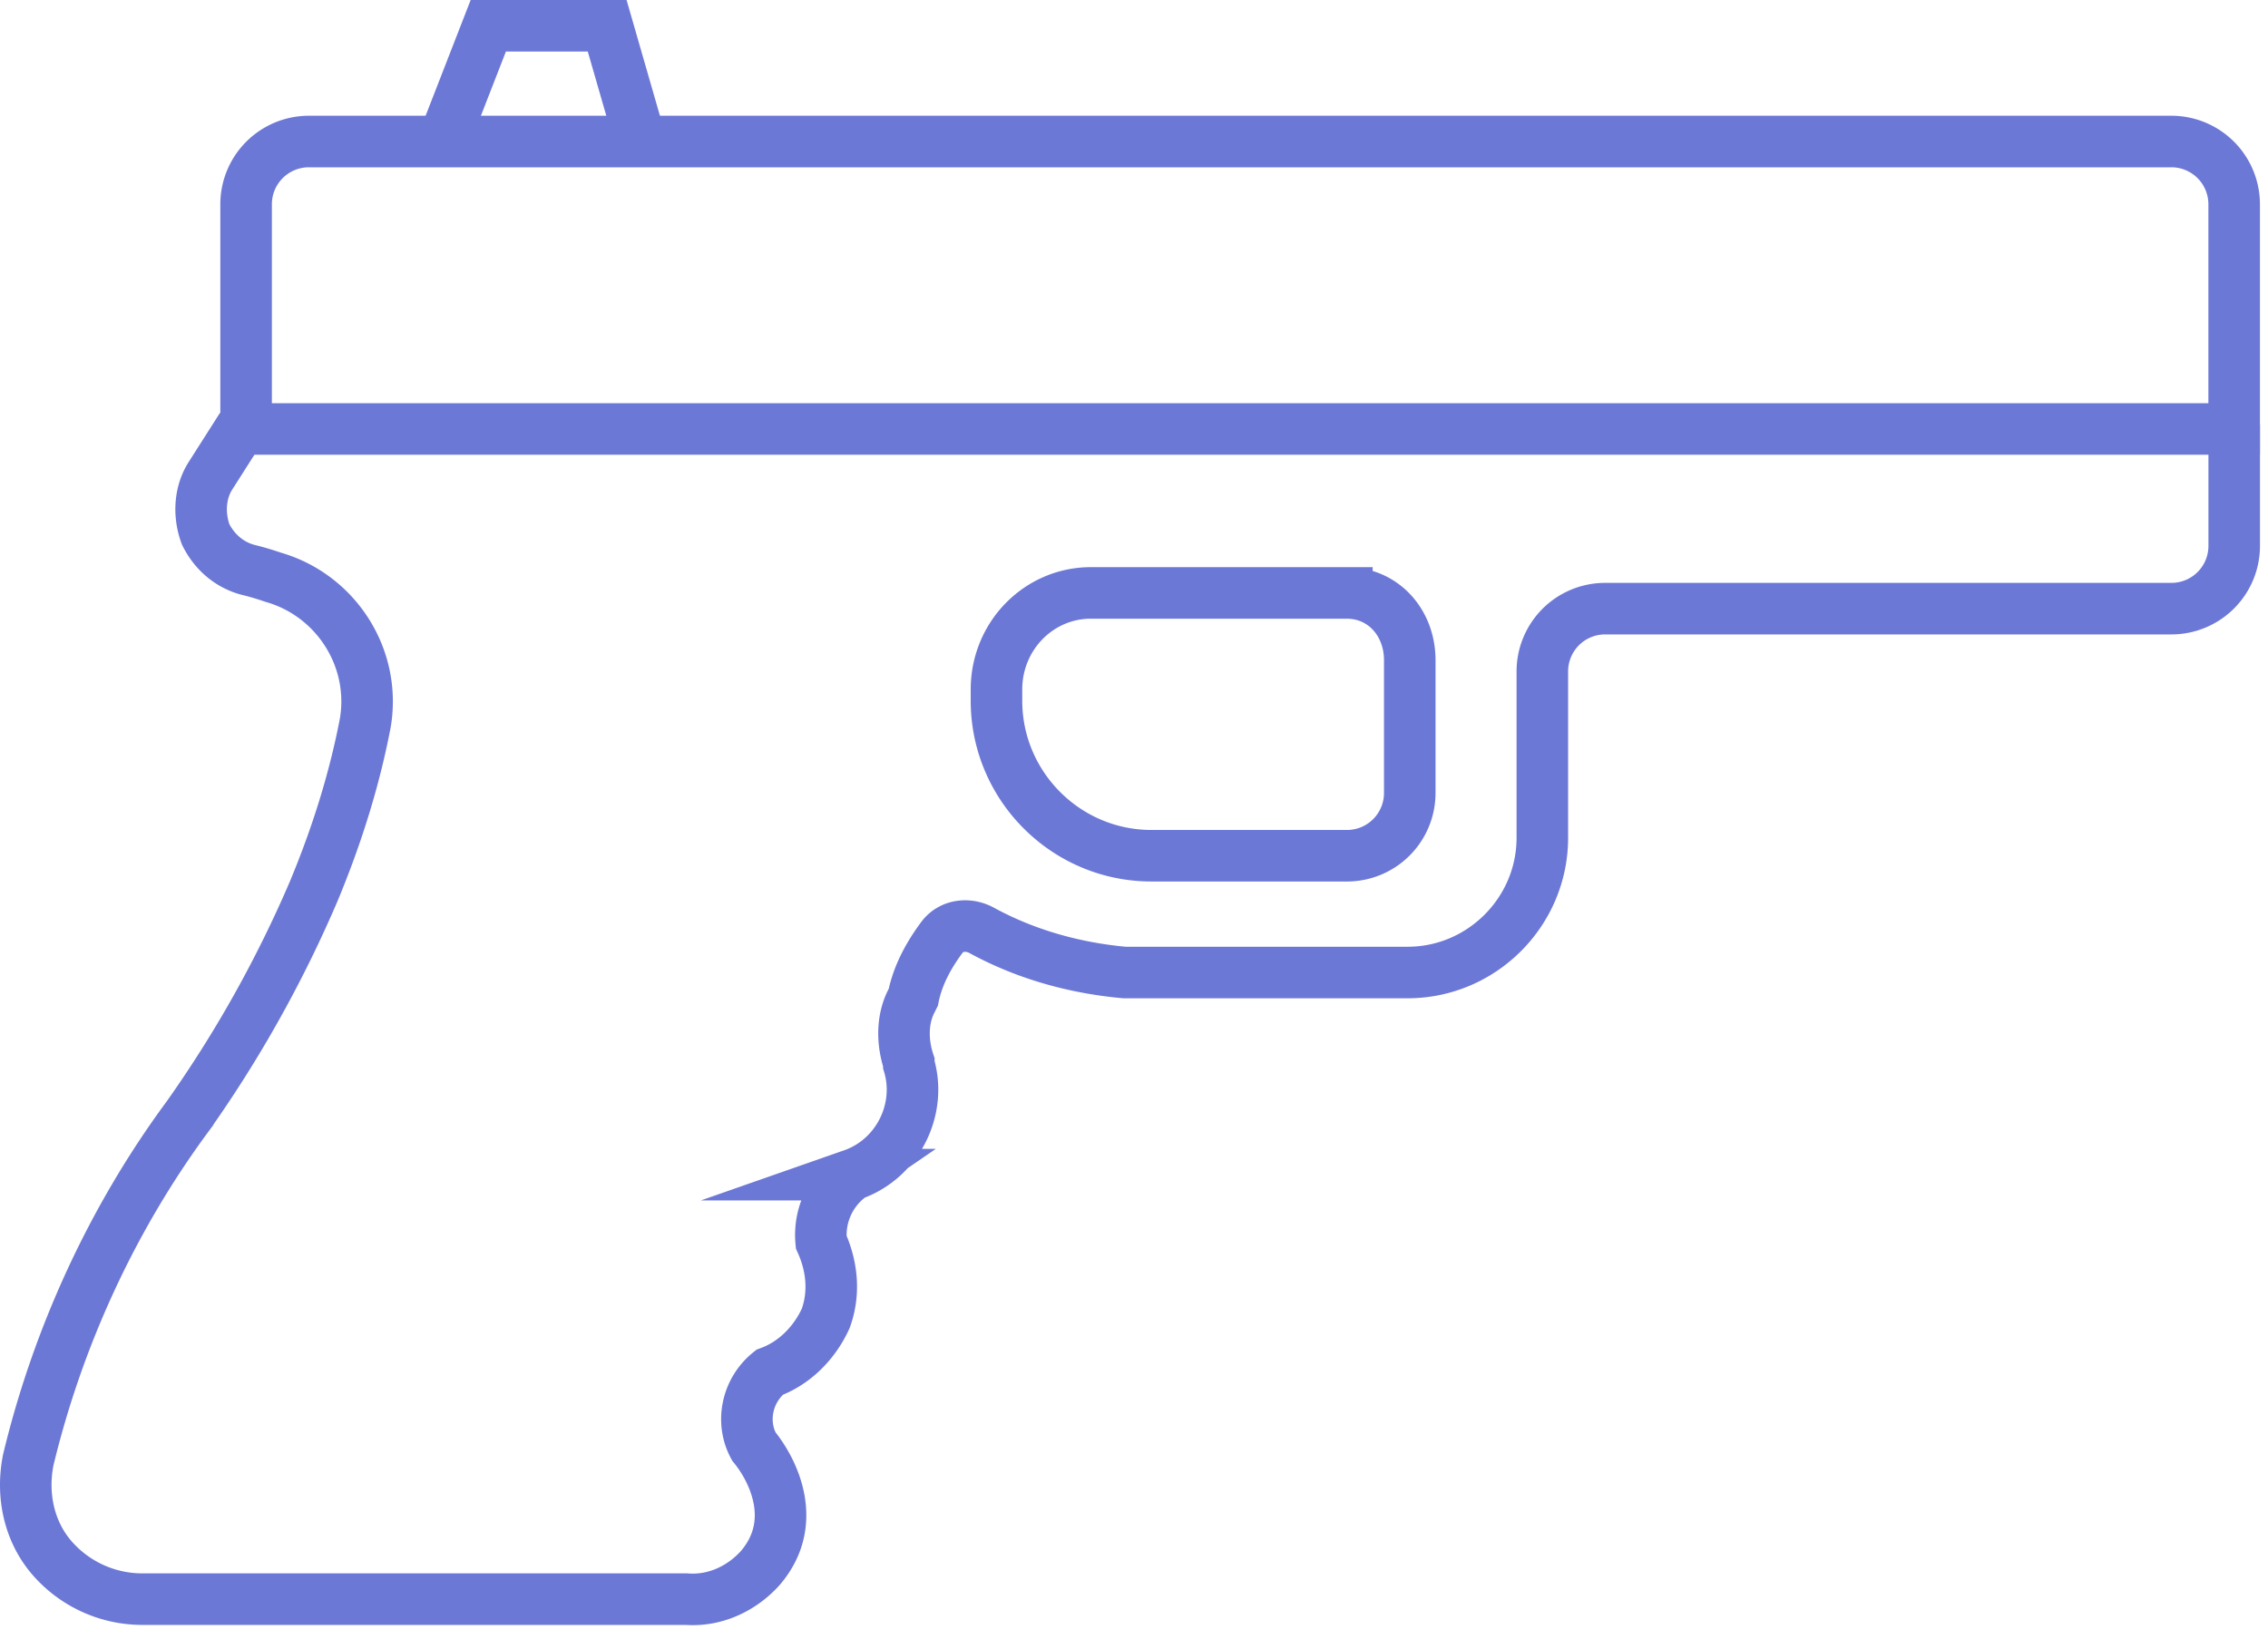 <svg width="88" height="64" fill="none" xmlns="http://www.w3.org/2000/svg"><path d="M52.26 23.01h-9.936c-2.005 0-3.66 1.657-3.66 3.749v.436c0 3.312 2.701 6.014 6.013 6.014h7.583a2.436 2.436 0 002.44-2.44v-5.143c0-1.482-1.045-2.615-2.44-2.615zm34.427-6.362H9.549V7.932a2.436 2.436 0 012.44-2.44h72.257a2.436 2.436 0 012.441 2.44v8.716z" stroke="#6C78D6" stroke-width="2" stroke-miterlimit="10"/><path d="M86.689 16.474v4.706a2.436 2.436 0 01-2.44 2.44H62.284a2.436 2.436 0 00-2.44 2.441v6.45c0 2.877-2.354 5.23-5.23 5.23H43.63c-1.917-.174-3.835-.697-5.578-1.656-.523-.262-1.133-.174-1.482.261-.523.698-.958 1.482-1.133 2.354l-.087.174c-.349.697-.349 1.569-.087 2.353v.088c.523 1.743-.436 3.66-2.18 4.27a2.838 2.838 0 00-1.22 2.615c.436.96.524 2.005.175 2.964-.436.959-1.22 1.743-2.18 2.092-.87.697-1.132 1.917-.61 2.876.785.959 1.744 2.963.262 4.707-.697.784-1.743 1.307-2.876 1.22H5.542a4.643 4.643 0 01-3.574-1.656c-.871-1.046-1.133-2.44-.871-3.748 1.133-4.707 3.225-9.326 6.188-13.336a47.471 47.471 0 004.881-8.716c.872-2.092 1.57-4.27 2.005-6.537.436-2.528-1.133-4.968-3.574-5.665a10.98 10.98 0 00-.871-.262c-.785-.174-1.395-.697-1.744-1.395-.261-.697-.261-1.568.175-2.266l1.22-1.917M17 6l1.946-5h4.613L25 6" stroke="#6C78D6" stroke-width="2" stroke-miterlimit="10"/></svg>